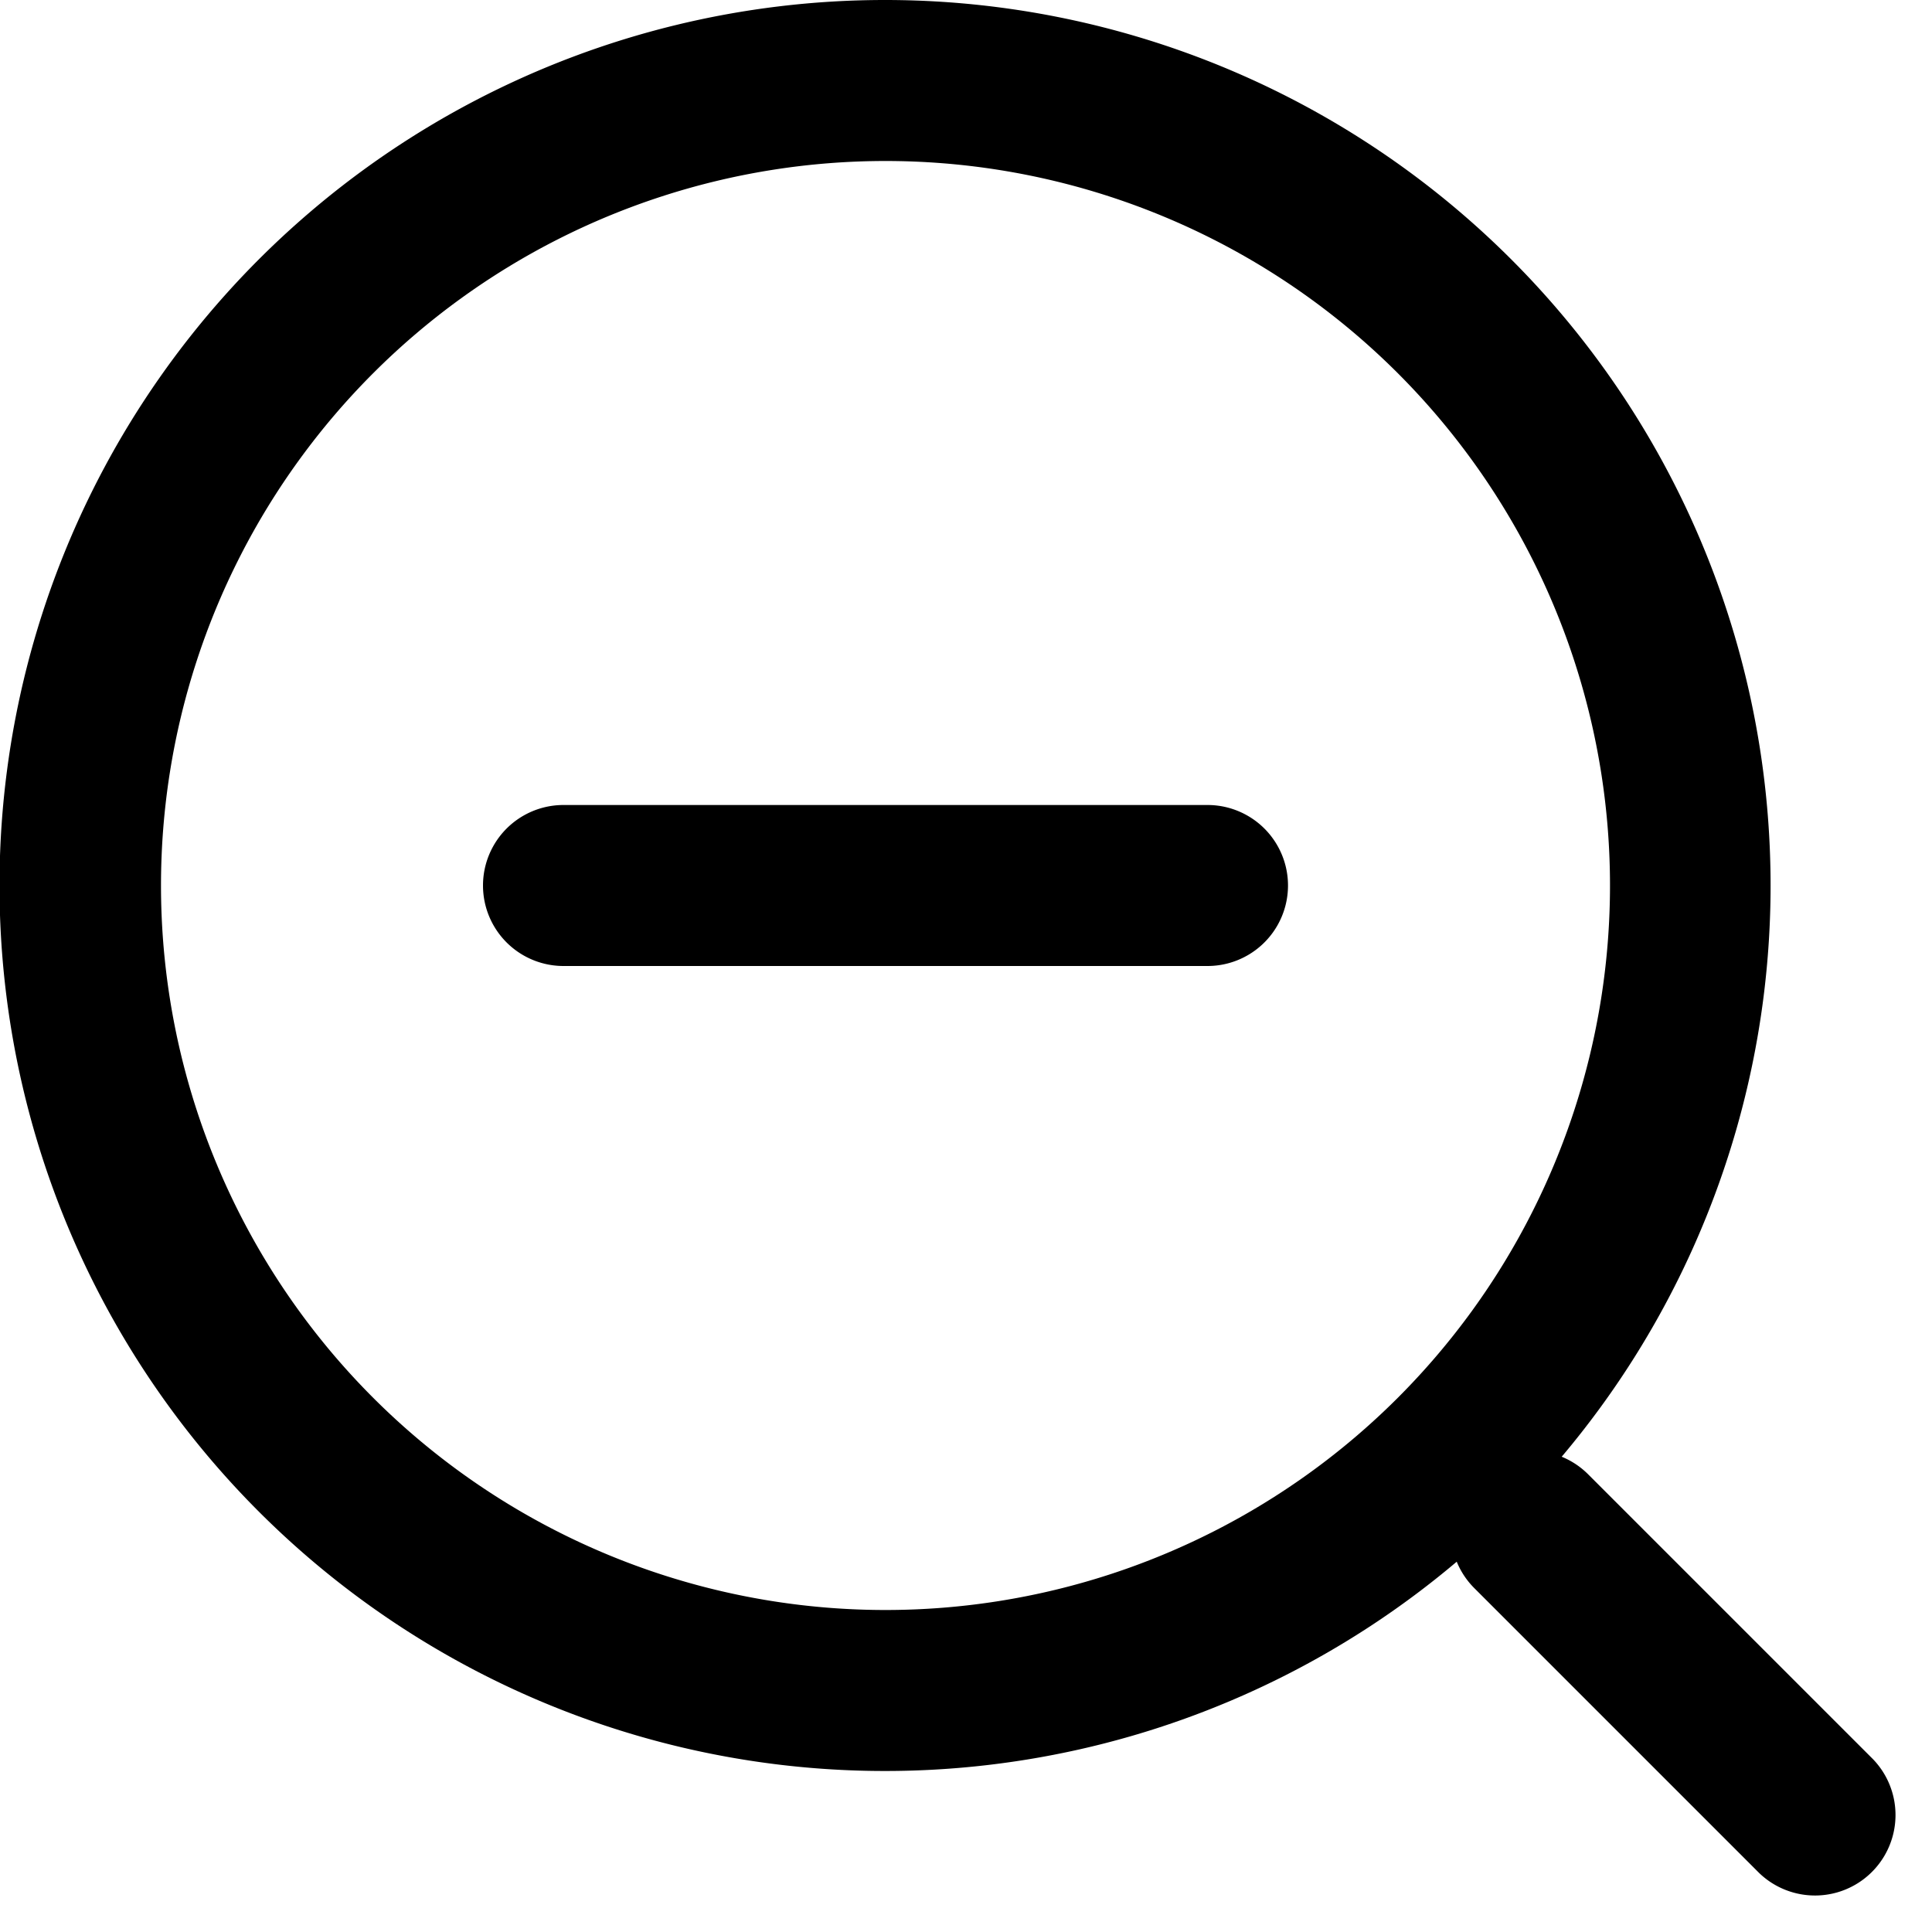 <svg xmlns="http://www.w3.org/2000/svg" width="12" height="12" viewBox="0 0 12 12"><g fill="none"><g clip-path="url(#svgID0)"><path fill="currentColor" d="M5.5 0a5.5 5.5 0 014.2 9.048.5.5 0 01.163.108l1.77 1.77a.5.5 0 01-.707.707l-1.77-1.77a.5.5 0 01-.108-.163A5.5 5.5 0 115.5 0m0 1a4.5 4.5 0 100 9 4.5 4.5 0 000-9m2 4a.5.5 0 010 1h-4a.5.5 0 010-1z"/></g><defs><clipPath id="svgID0"><path fill="#fff" d="M0 0h12v12H0z"/></clipPath></defs></g></svg>